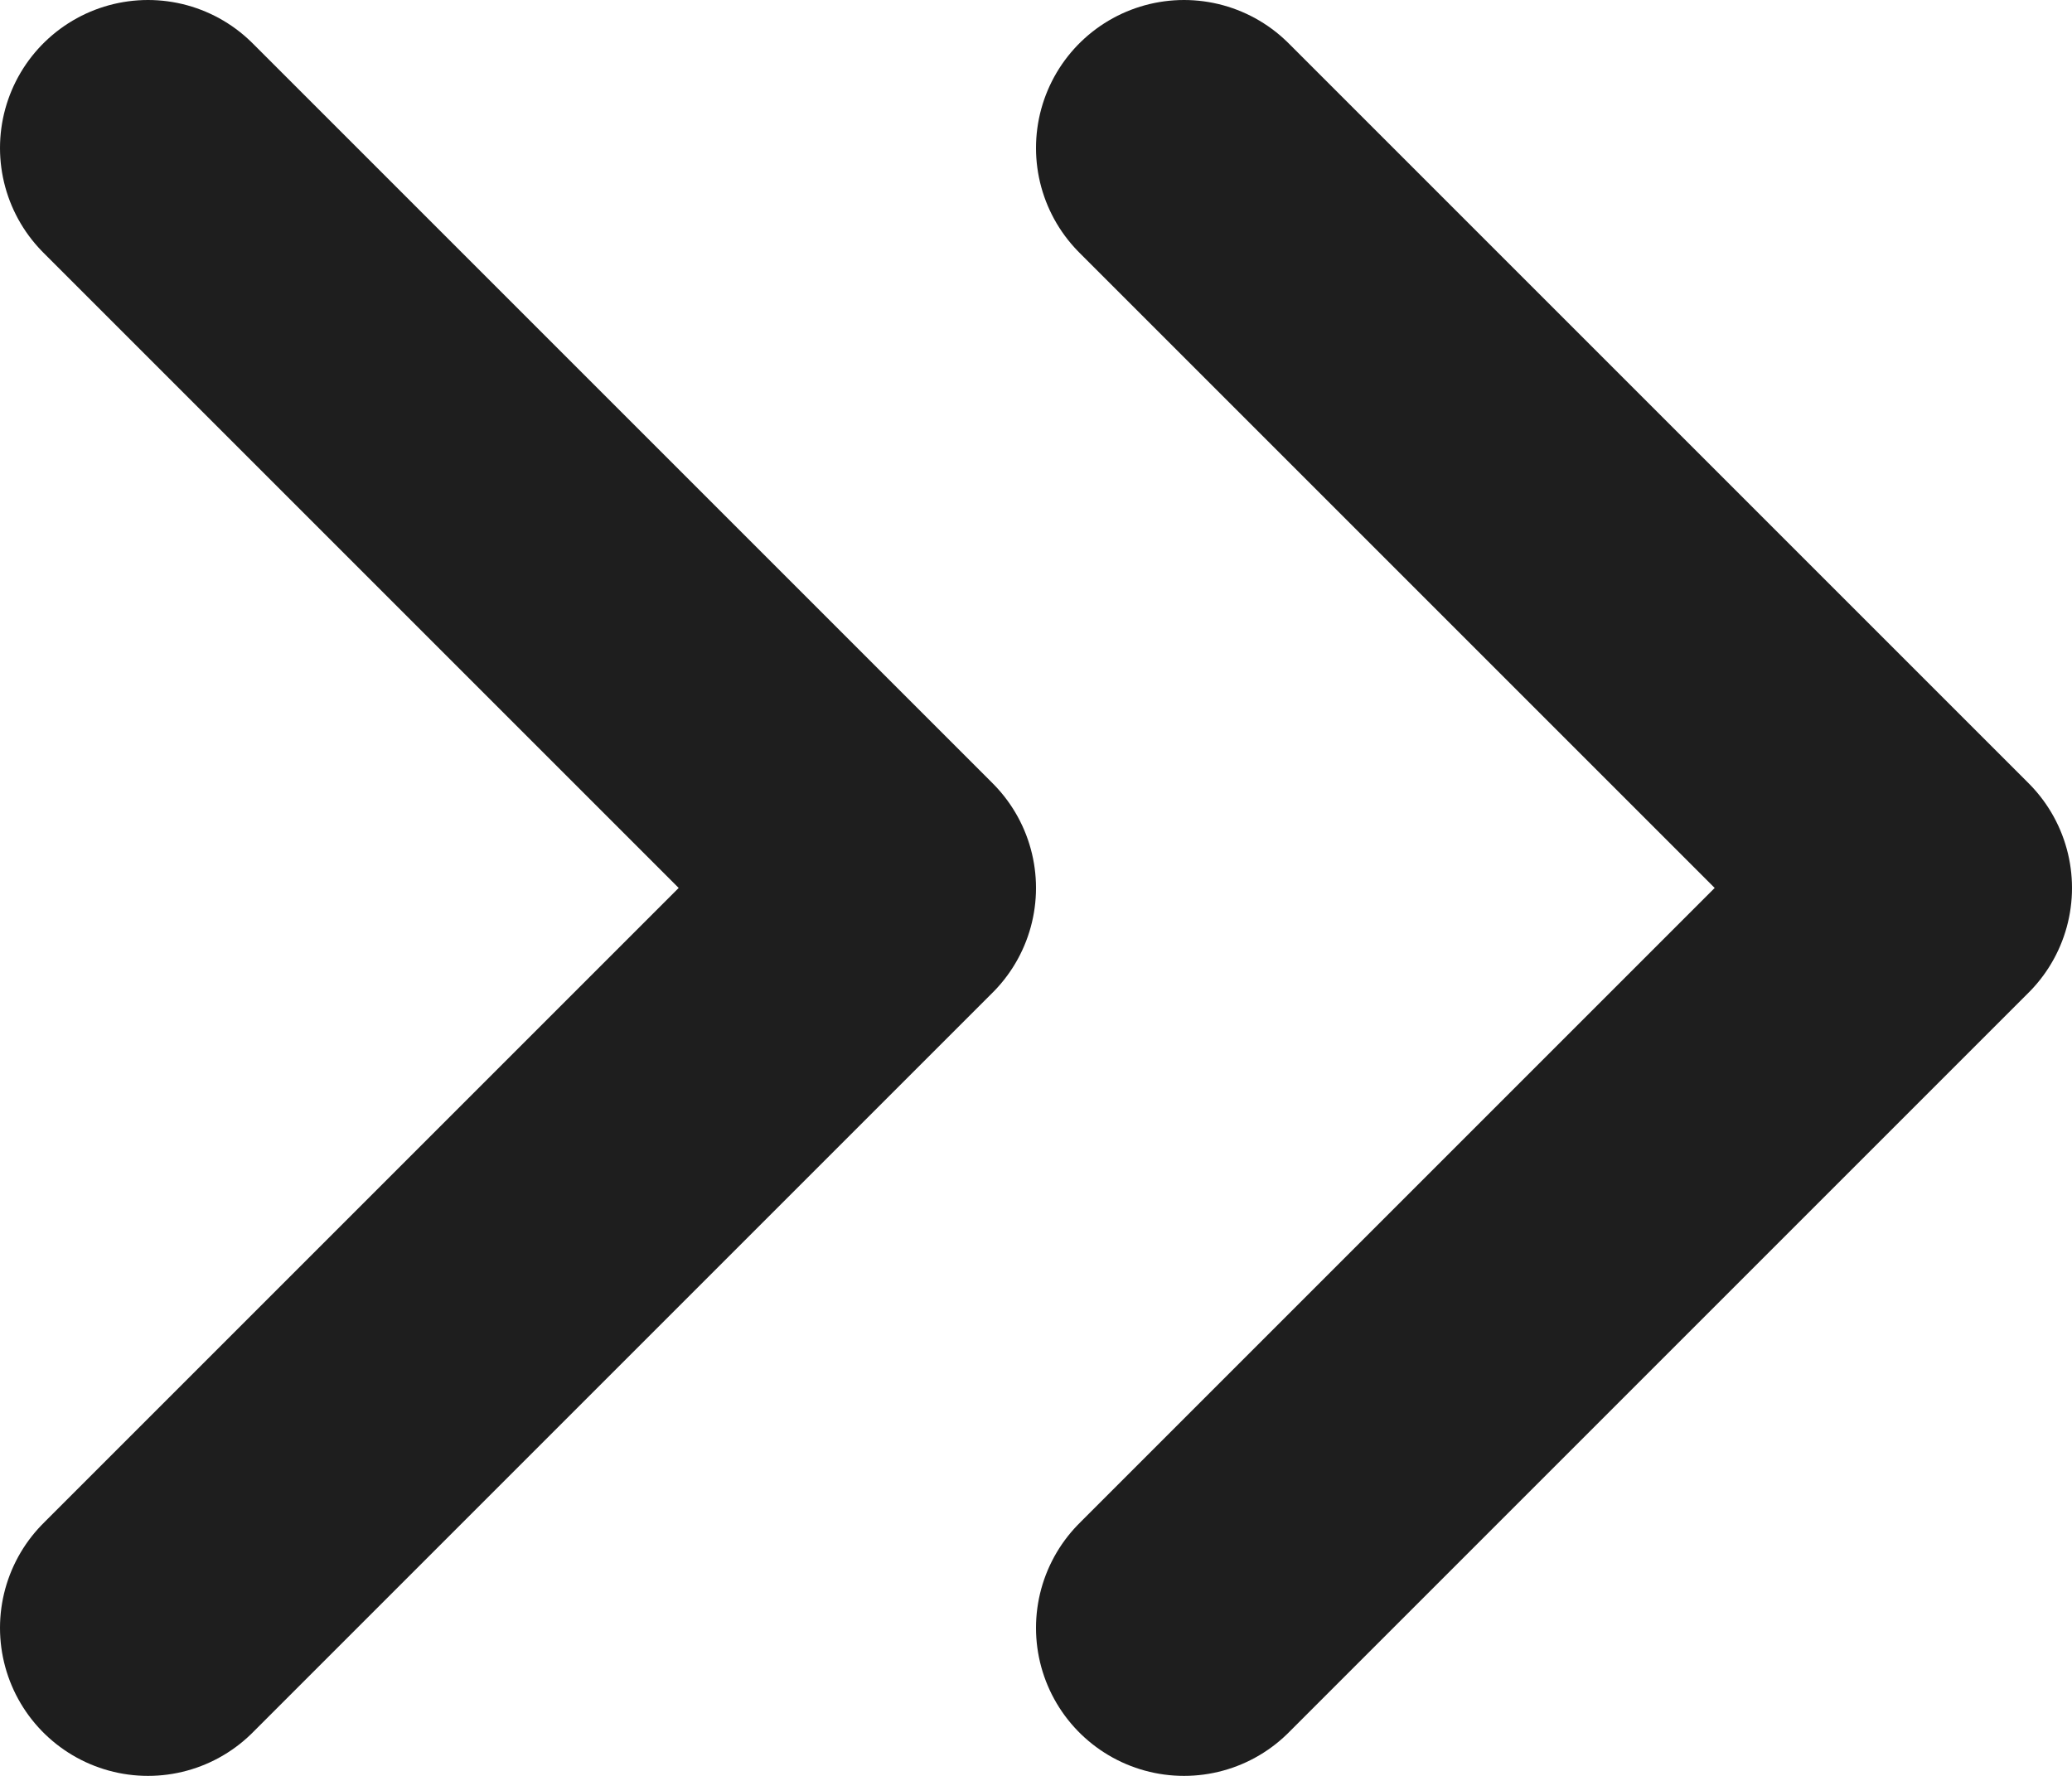<svg width="28" height="24" viewBox="0 0 28 24" fill="none" xmlns="http://www.w3.org/2000/svg">
<path d="M16 22L26 12L16 2M2 22L12 12L2 2" stroke="#1E1E1E" stroke-width="4" stroke-linecap="round" stroke-linejoin="round"/>
</svg>
